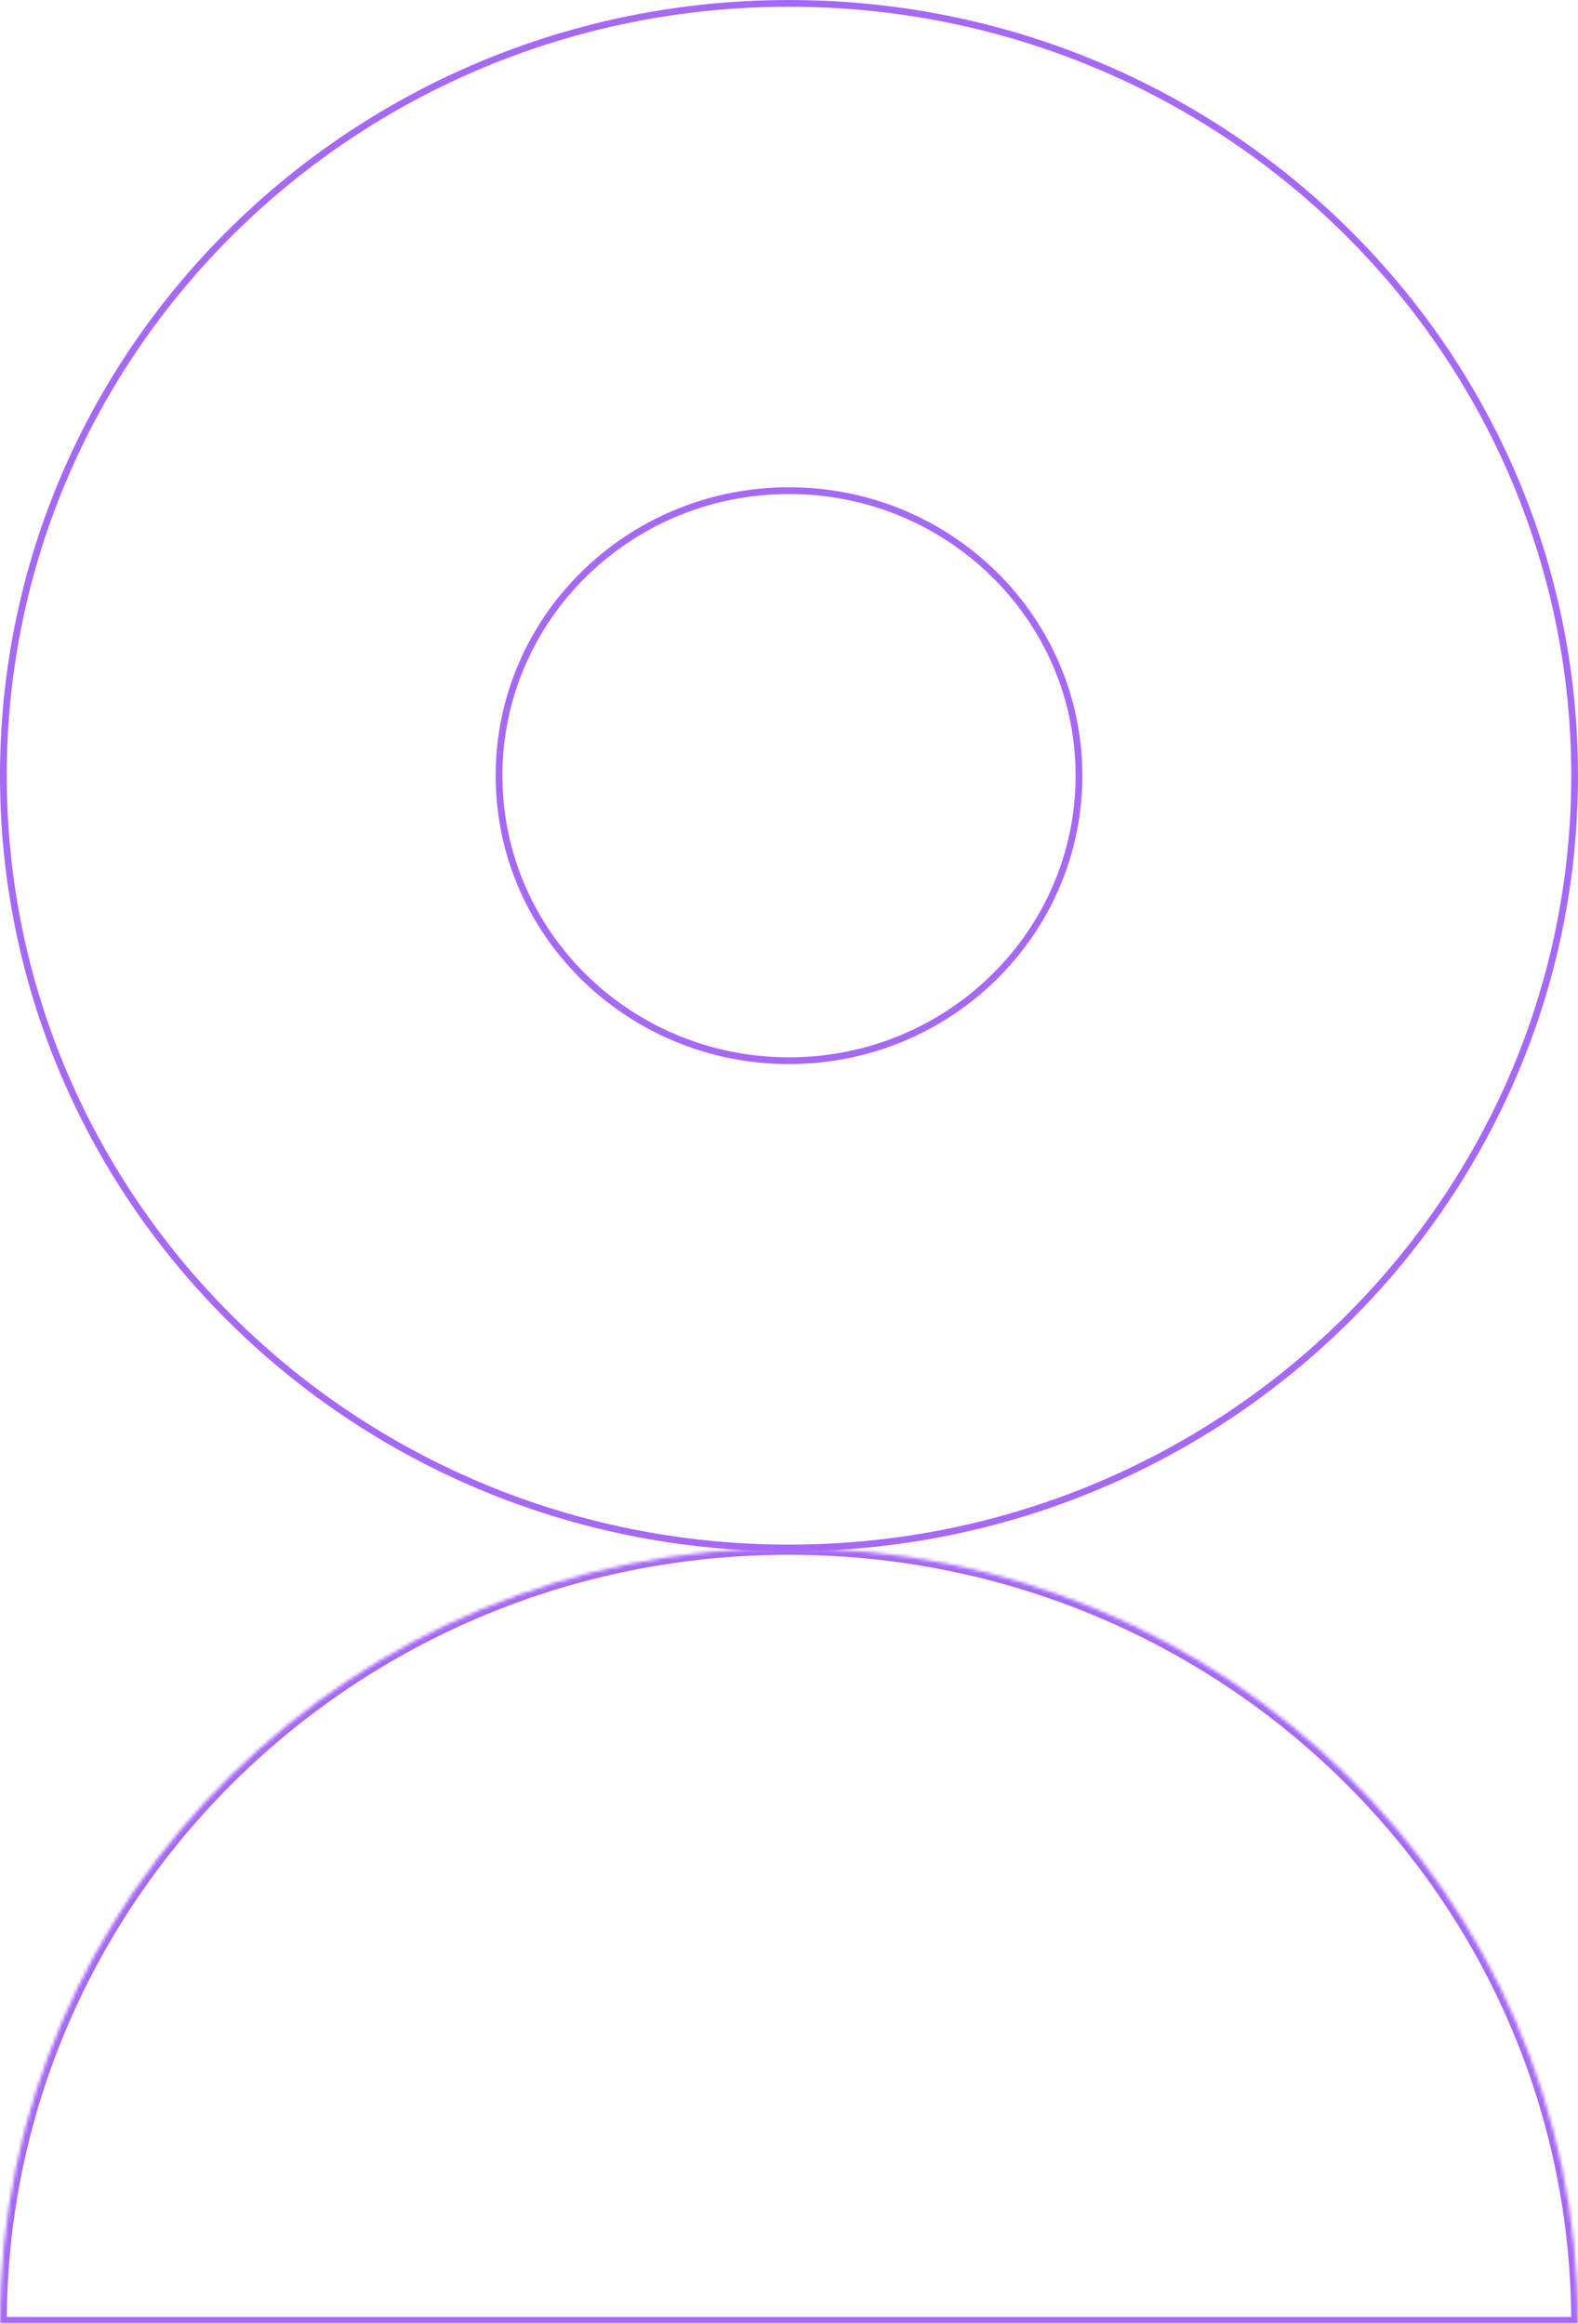 <svg xmlns="http://www.w3.org/2000/svg" width="468" height="689" fill="none"><path stroke="#A668F7" stroke-width="2" d="M467 229.994c0 126.454-104.301 228.995-233 228.995S1 356.448 1 229.994C1 103.54 105.301 1 234 1s233 102.54 233 228.994Z"/><path stroke="#A668F7" stroke-width="2" d="M320 229.994c0 46.658-38.487 84.511-86 84.511s-86-37.853-86-84.511c0-46.658 38.487-84.511 86-84.511s86 37.853 86 84.511Z"/><mask id="a" fill="#fff"><path fill-rule="evenodd" d="M468 689c0-127.022-104.765-229.994-234-229.994S0 561.978 0 689h468Z" clip-rule="evenodd"/></mask><path fill="#A668F7" d="M468 689v2h2v-2h-2ZM0 689h-2v2h2v-2Zm234-227.994c128.163 0 232 102.109 232 227.994h4c0-128.159-105.694-231.994-236-231.994v4ZM2 689c0-125.885 103.837-227.994 232-227.994v-4C103.694 457.006-2 560.841-2 689h4Zm-2 2h468v-4H0v4Z" mask="url(#a)"/></svg>